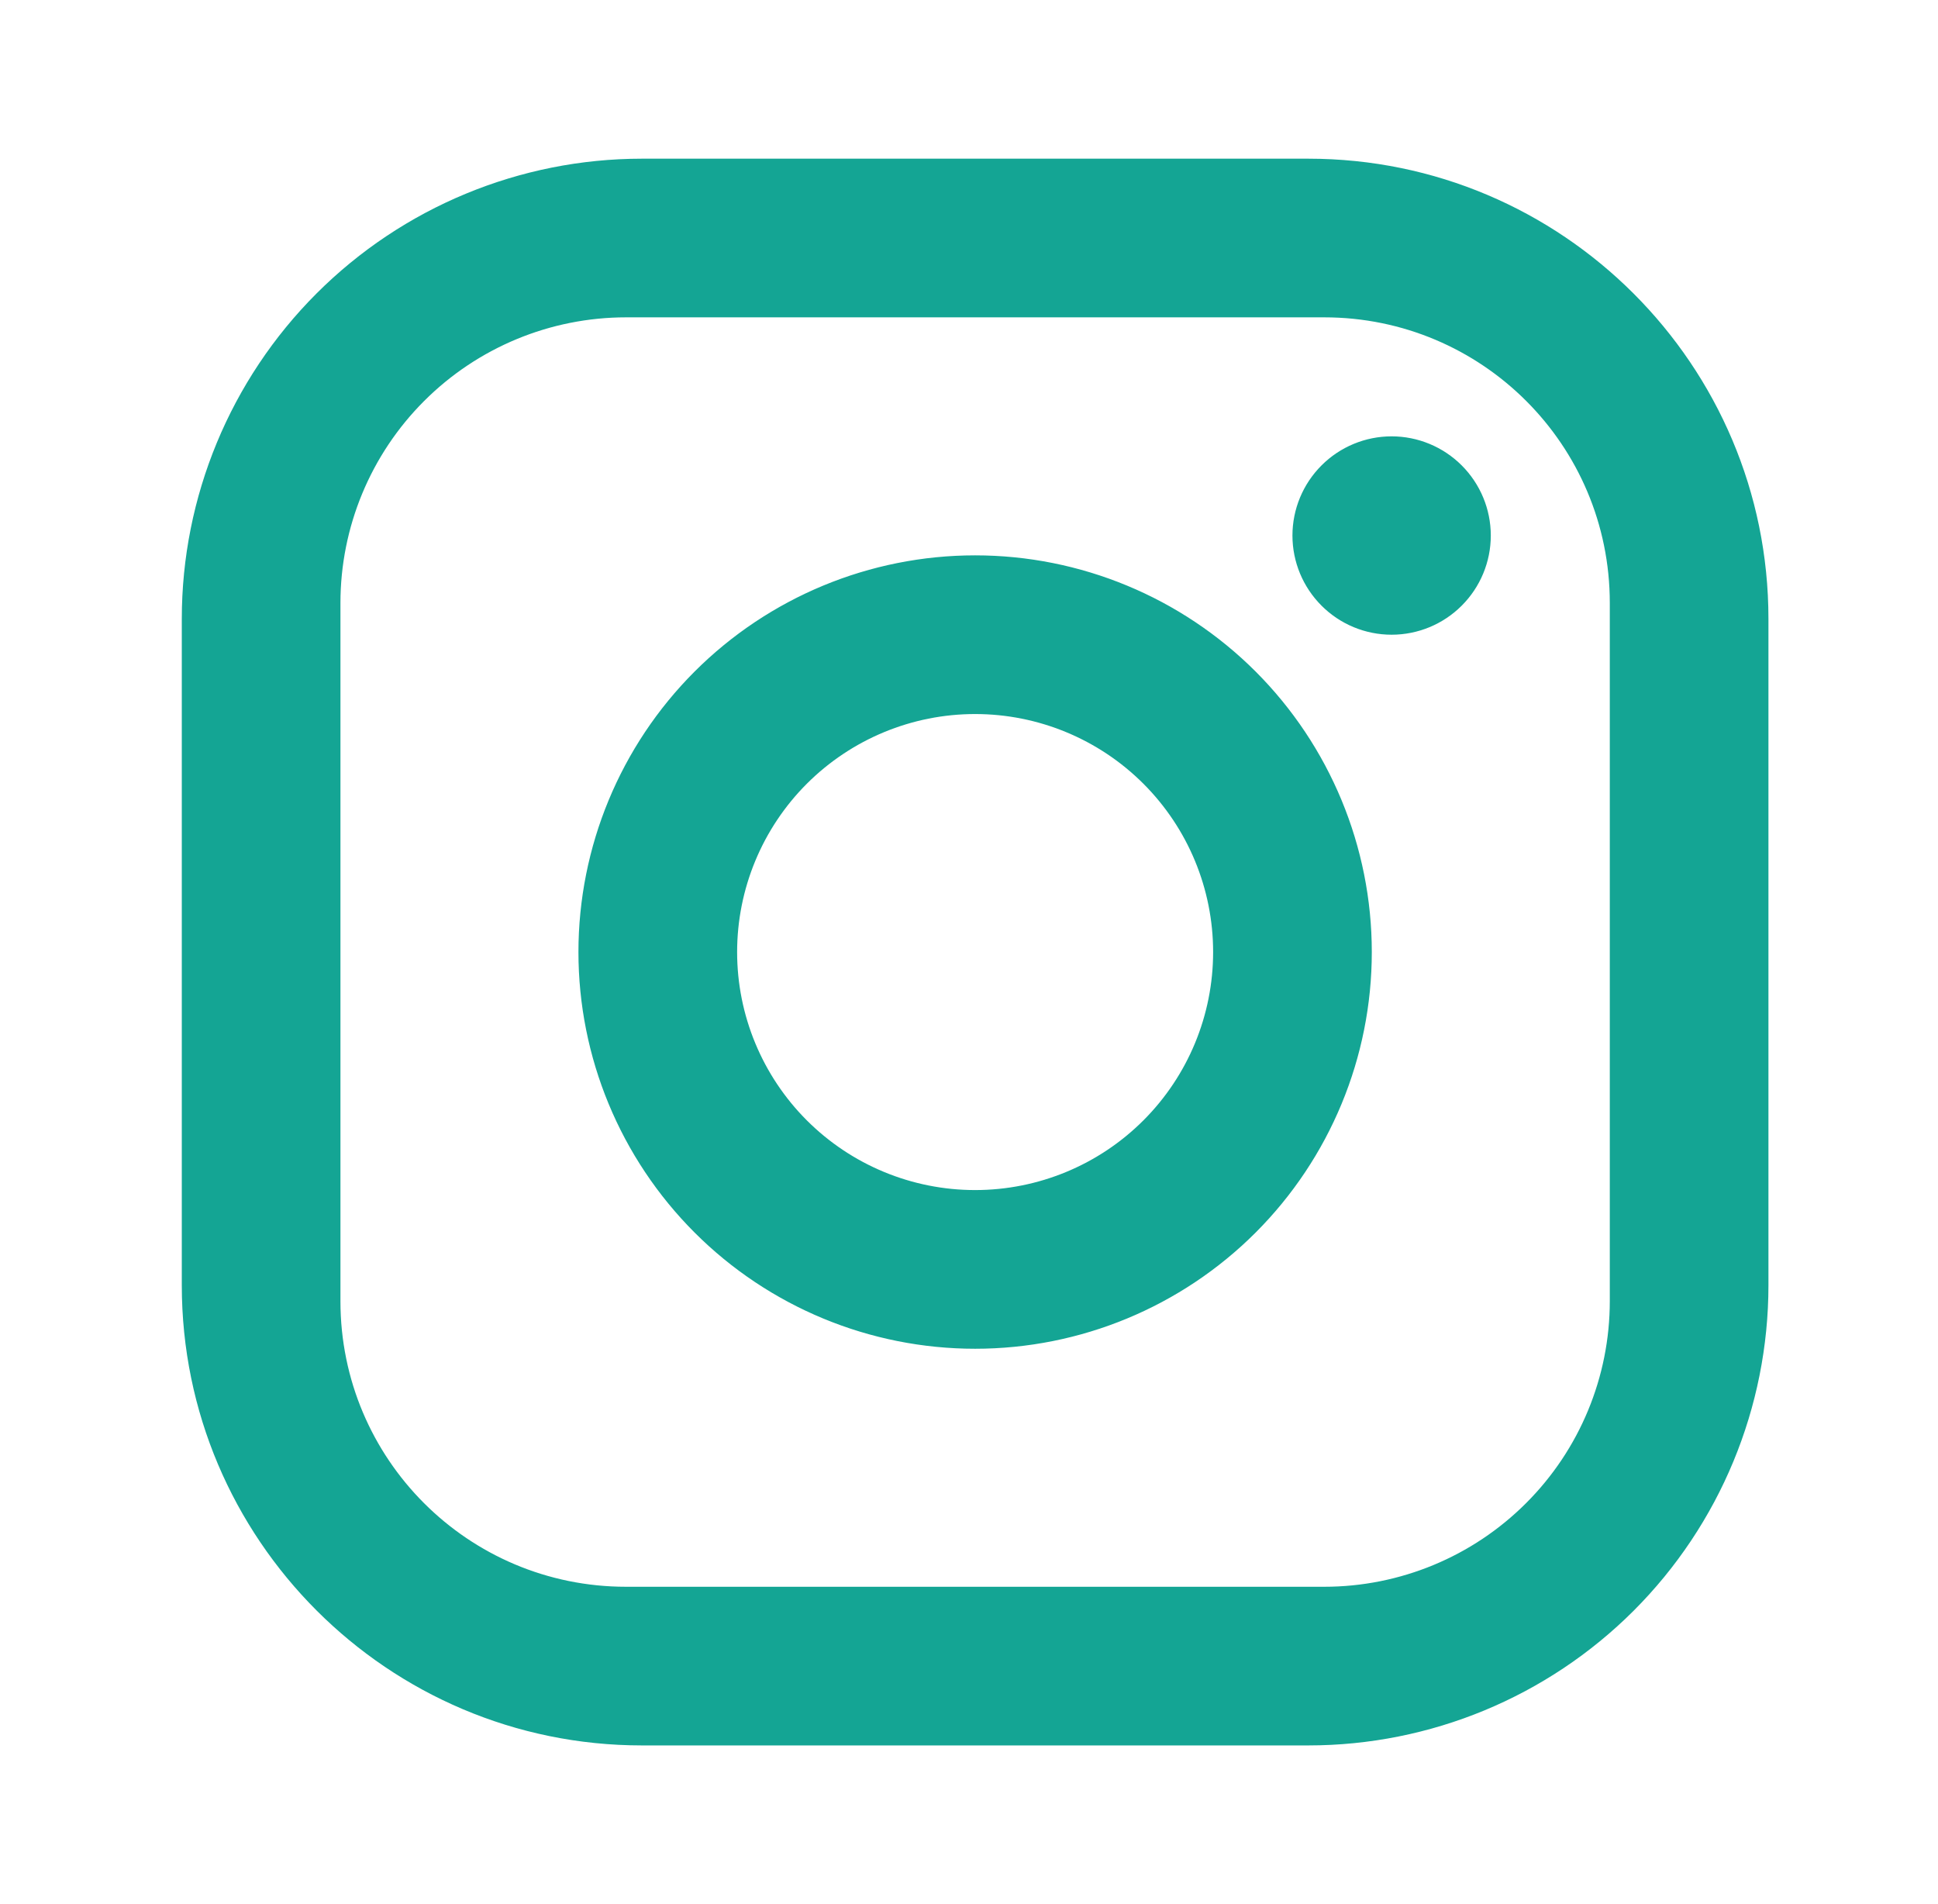 <svg width="57" height="56" viewBox="0 0 57 56" fill="none" xmlns="http://www.w3.org/2000/svg">
<path d="M18.88 4.667H38.48C45.947 4.667 52.013 10.733 52.013 18.2V37.8C52.013 41.389 50.587 44.832 48.05 47.37C45.511 49.908 42.069 51.333 38.48 51.333H18.88C11.413 51.333 5.347 45.267 5.347 37.8V18.2C5.347 14.611 6.773 11.169 9.31 8.631C11.848 6.093 15.291 4.667 18.88 4.667ZM18.413 9.333C16.186 9.333 14.049 10.218 12.474 11.794C10.898 13.369 10.013 15.506 10.013 17.733V38.267C10.013 42.91 13.77 46.667 18.413 46.667H38.947C41.175 46.667 43.311 45.782 44.886 44.206C46.462 42.631 47.347 40.495 47.347 38.267V17.733C47.347 13.09 43.59 9.333 38.947 9.333H18.413ZM40.93 12.833C41.703 12.833 42.445 13.141 42.992 13.688C43.539 14.235 43.847 14.976 43.847 15.75C43.847 16.524 43.539 17.265 42.992 17.812C42.445 18.36 41.703 18.667 40.93 18.667C40.156 18.667 39.415 18.36 38.868 17.812C38.321 17.265 38.013 16.524 38.013 15.75C38.013 14.976 38.321 14.235 38.868 13.688C39.415 13.141 40.156 12.833 40.93 12.833ZM28.68 16.333C31.774 16.333 34.742 17.563 36.93 19.75C39.117 21.938 40.347 24.906 40.347 28C40.347 31.094 39.117 34.062 36.93 36.25C34.742 38.438 31.774 39.667 28.68 39.667C25.586 39.667 22.618 38.438 20.43 36.25C18.242 34.062 17.013 31.094 17.013 28C17.013 24.906 18.242 21.938 20.43 19.75C22.618 17.563 25.586 16.333 28.68 16.333ZM28.68 21C26.823 21 25.043 21.738 23.73 23.05C22.418 24.363 21.68 26.144 21.68 28C21.68 29.857 22.418 31.637 23.73 32.95C25.043 34.263 26.823 35 28.68 35C30.537 35 32.317 34.263 33.63 32.95C34.943 31.637 35.68 29.857 35.68 28C35.68 26.144 34.943 24.363 33.63 23.05C32.317 21.738 30.537 21 28.68 21Z" fill="#14A594"/>
</svg>
